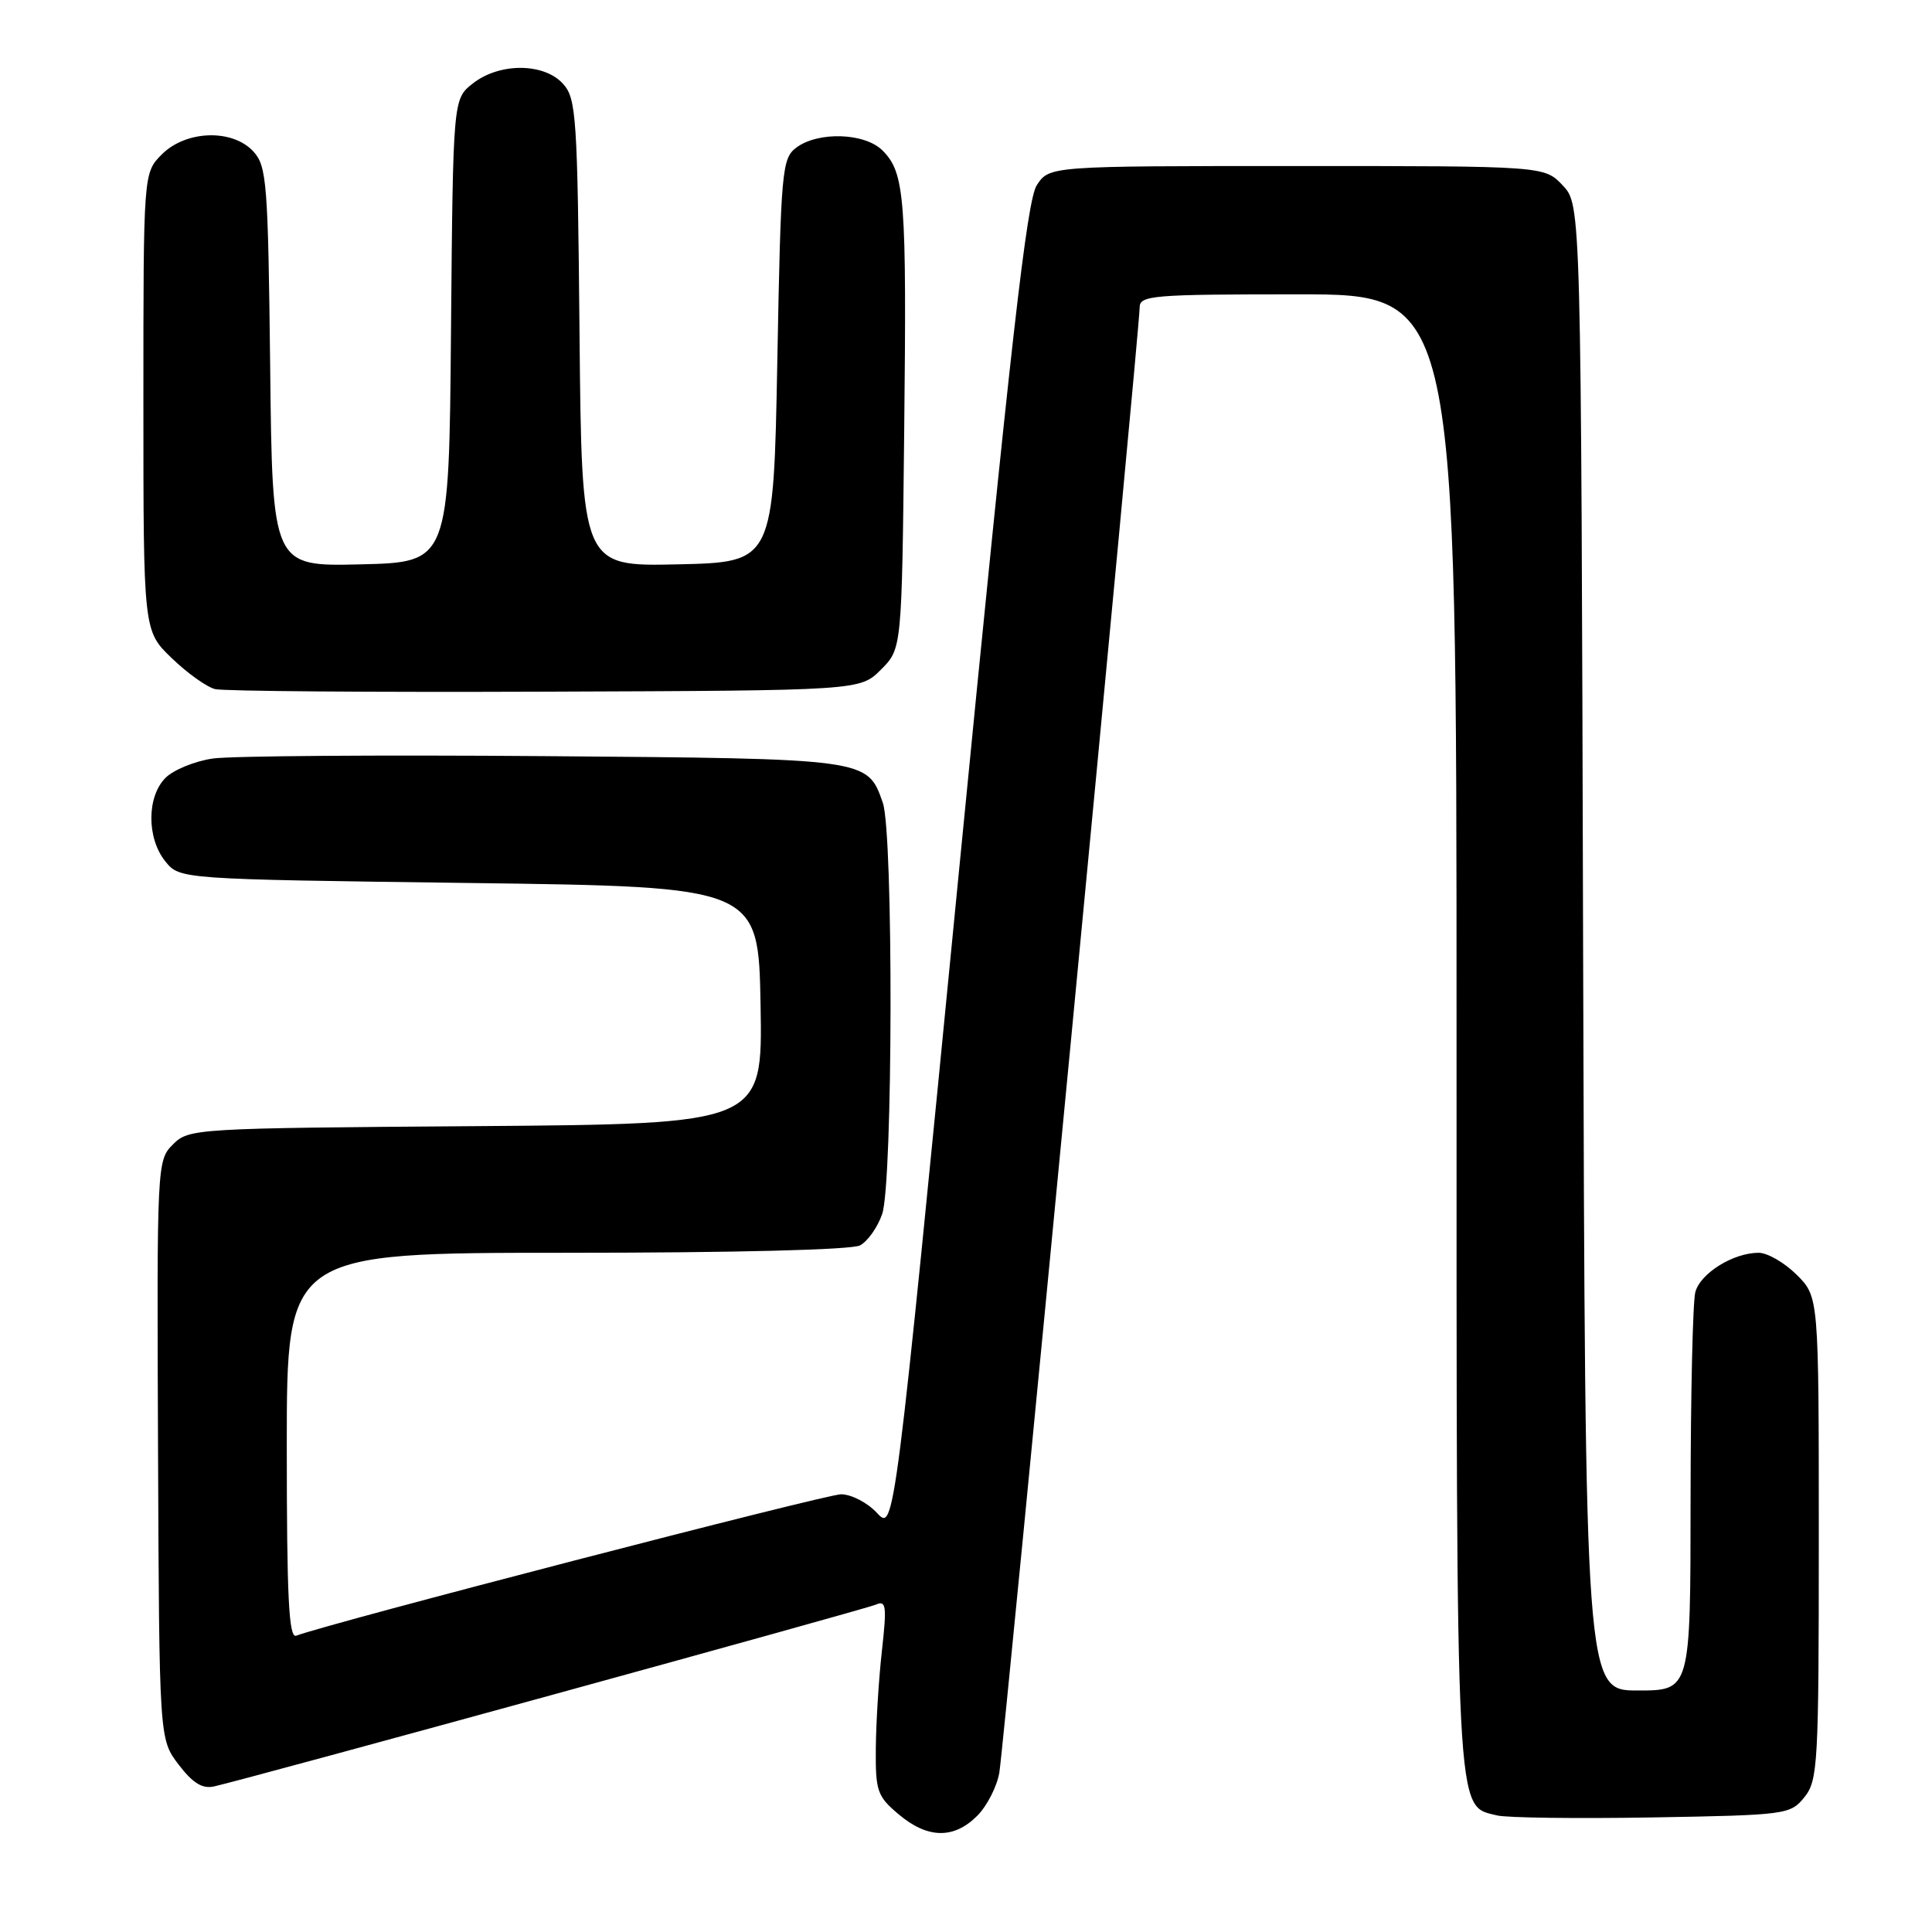 <?xml version="1.0" encoding="UTF-8" standalone="no"?>
<!DOCTYPE svg PUBLIC "-//W3C//DTD SVG 1.1//EN" "http://www.w3.org/Graphics/SVG/1.1/DTD/svg11.dtd" >
<svg xmlns="http://www.w3.org/2000/svg" xmlns:xlink="http://www.w3.org/1999/xlink" version="1.1" viewBox="0 0 256 256">
 <g >
 <path fill="currentColor"
d=" M 129.48 240.61 C 130.79 239.30 132.11 236.71 132.42 234.86 C 133.06 230.94 151.03 43.35 151.01 40.75 C 151.00 39.14 152.66 39.00 172.00 39.00 C 193.00 39.00 193.00 39.00 193.00 136.55 C 193.00 242.42 192.83 239.17 198.35 240.55 C 199.62 240.87 208.87 240.99 218.92 240.82 C 236.72 240.51 237.23 240.44 239.09 238.14 C 240.88 235.93 241.00 233.78 241.00 203.81 C 241.00 171.85 241.00 171.85 238.08 168.92 C 236.47 167.32 234.20 166.00 233.03 166.00 C 229.67 166.00 225.31 168.71 224.64 171.21 C 224.30 172.47 224.02 184.86 224.01 198.75 C 224.00 224.00 224.00 224.00 217.02 224.00 C 210.05 224.00 210.05 224.00 209.77 125.58 C 209.50 27.16 209.50 27.16 207.08 24.58 C 204.65 22.00 204.65 22.00 171.85 22.00 C 139.05 22.00 139.05 22.00 137.38 24.54 C 136.06 26.55 133.94 45.22 127.11 115.01 C 118.51 202.95 118.51 202.95 116.21 200.48 C 114.95 199.11 112.80 198.00 111.44 198.00 C 109.42 198.00 43.50 215.11 39.25 216.74 C 38.27 217.11 38.00 211.68 38.00 191.61 C 38.00 166.00 38.00 166.00 75.07 166.00 C 97.33 166.00 112.86 165.61 113.96 165.02 C 114.97 164.48 116.29 162.62 116.89 160.87 C 118.32 156.79 118.39 110.43 116.98 106.38 C 114.93 100.50 115.14 100.53 72.00 100.19 C 50.27 100.02 30.56 100.16 28.18 100.51 C 25.80 100.86 22.99 102.01 21.93 103.07 C 19.44 105.56 19.43 111.07 21.91 114.14 C 23.82 116.50 23.82 116.50 62.16 117.00 C 100.50 117.50 100.50 117.50 100.78 133.22 C 101.05 148.93 101.05 148.93 63.05 149.22 C 25.76 149.49 25.01 149.54 22.92 151.64 C 20.80 153.75 20.78 154.18 20.94 192.11 C 21.10 230.45 21.10 230.45 23.67 233.82 C 25.55 236.28 26.82 237.06 28.37 236.71 C 33.23 235.61 114.63 213.25 116.06 212.62 C 117.42 212.02 117.52 212.78 116.86 218.72 C 116.44 222.45 116.08 228.27 116.05 231.66 C 116.00 237.34 116.24 238.02 119.08 240.41 C 122.91 243.64 126.38 243.71 129.48 240.61 Z  M 116.73 88.73 C 119.50 85.96 119.50 85.96 119.81 57.23 C 120.15 26.18 119.90 22.90 116.94 19.94 C 114.59 17.59 108.40 17.39 105.50 19.57 C 103.61 21.00 103.47 22.57 103.00 47.79 C 102.50 74.50 102.50 74.50 89.79 74.78 C 77.08 75.06 77.08 75.06 76.79 44.13 C 76.52 15.36 76.37 13.06 74.60 11.10 C 72.07 8.31 66.17 8.29 62.65 11.06 C 60.03 13.12 60.03 13.12 59.76 43.81 C 59.50 74.50 59.50 74.50 47.80 74.78 C 36.09 75.06 36.09 75.06 35.80 48.63 C 35.52 24.29 35.35 22.04 33.60 20.10 C 30.84 17.06 24.67 17.24 21.45 20.45 C 19.00 22.91 19.00 22.91 19.00 53.25 C 19.00 83.59 19.00 83.59 22.75 87.20 C 24.81 89.19 27.40 91.04 28.50 91.31 C 29.60 91.59 49.28 91.74 72.23 91.65 C 113.96 91.50 113.96 91.50 116.73 88.73 Z "/>
</g>
</svg>